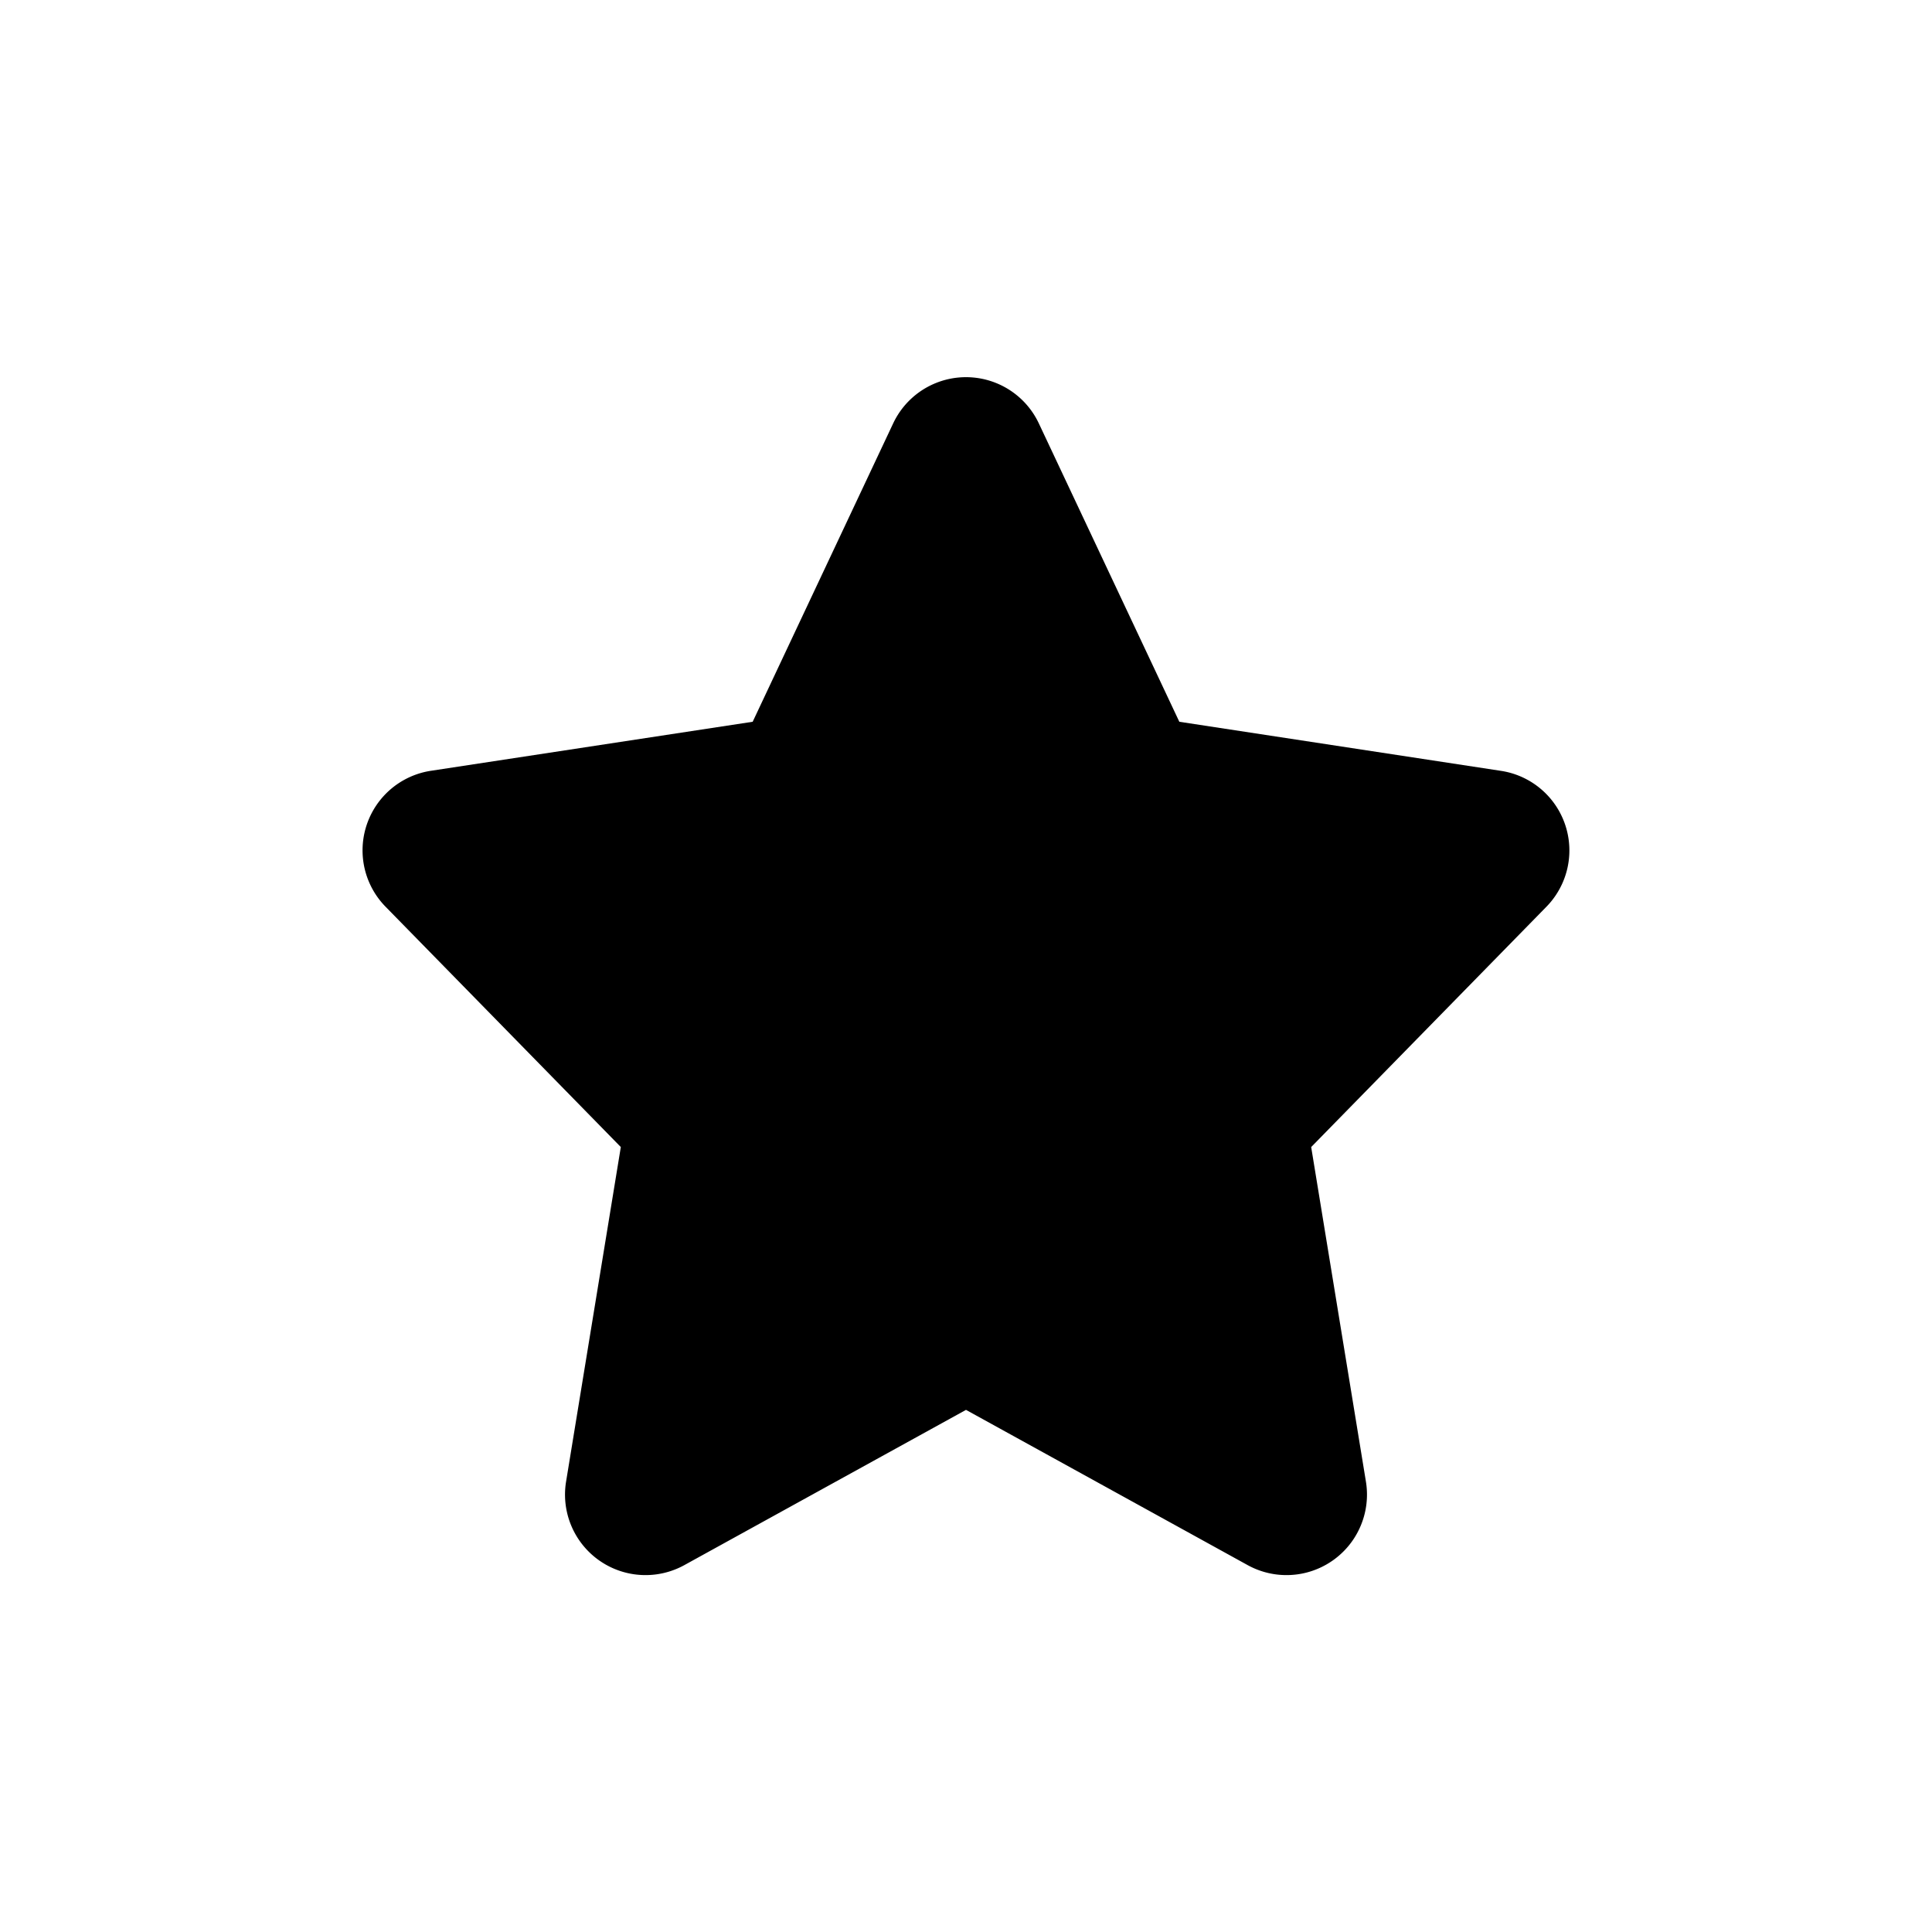 <svg width="24" height="24" viewBox="0 0 24 24"><path d="M12 17.514l-3.498 1.928a1 1 0 0 1-1.47-1.037l.68-4.156-2.923-2.986a1 1 0 0 1 .564-1.688l3.997-.609 1.745-3.706a1 1 0 0 1 1.81 0l1.745 3.706 3.997.61a1 1 0 0 1 .564 1.687l-2.923 2.986.68 4.156a1 1 0 0 1-1.47 1.037L12 17.514z" fill="currentColor" fill-rule="evenodd"/></svg>